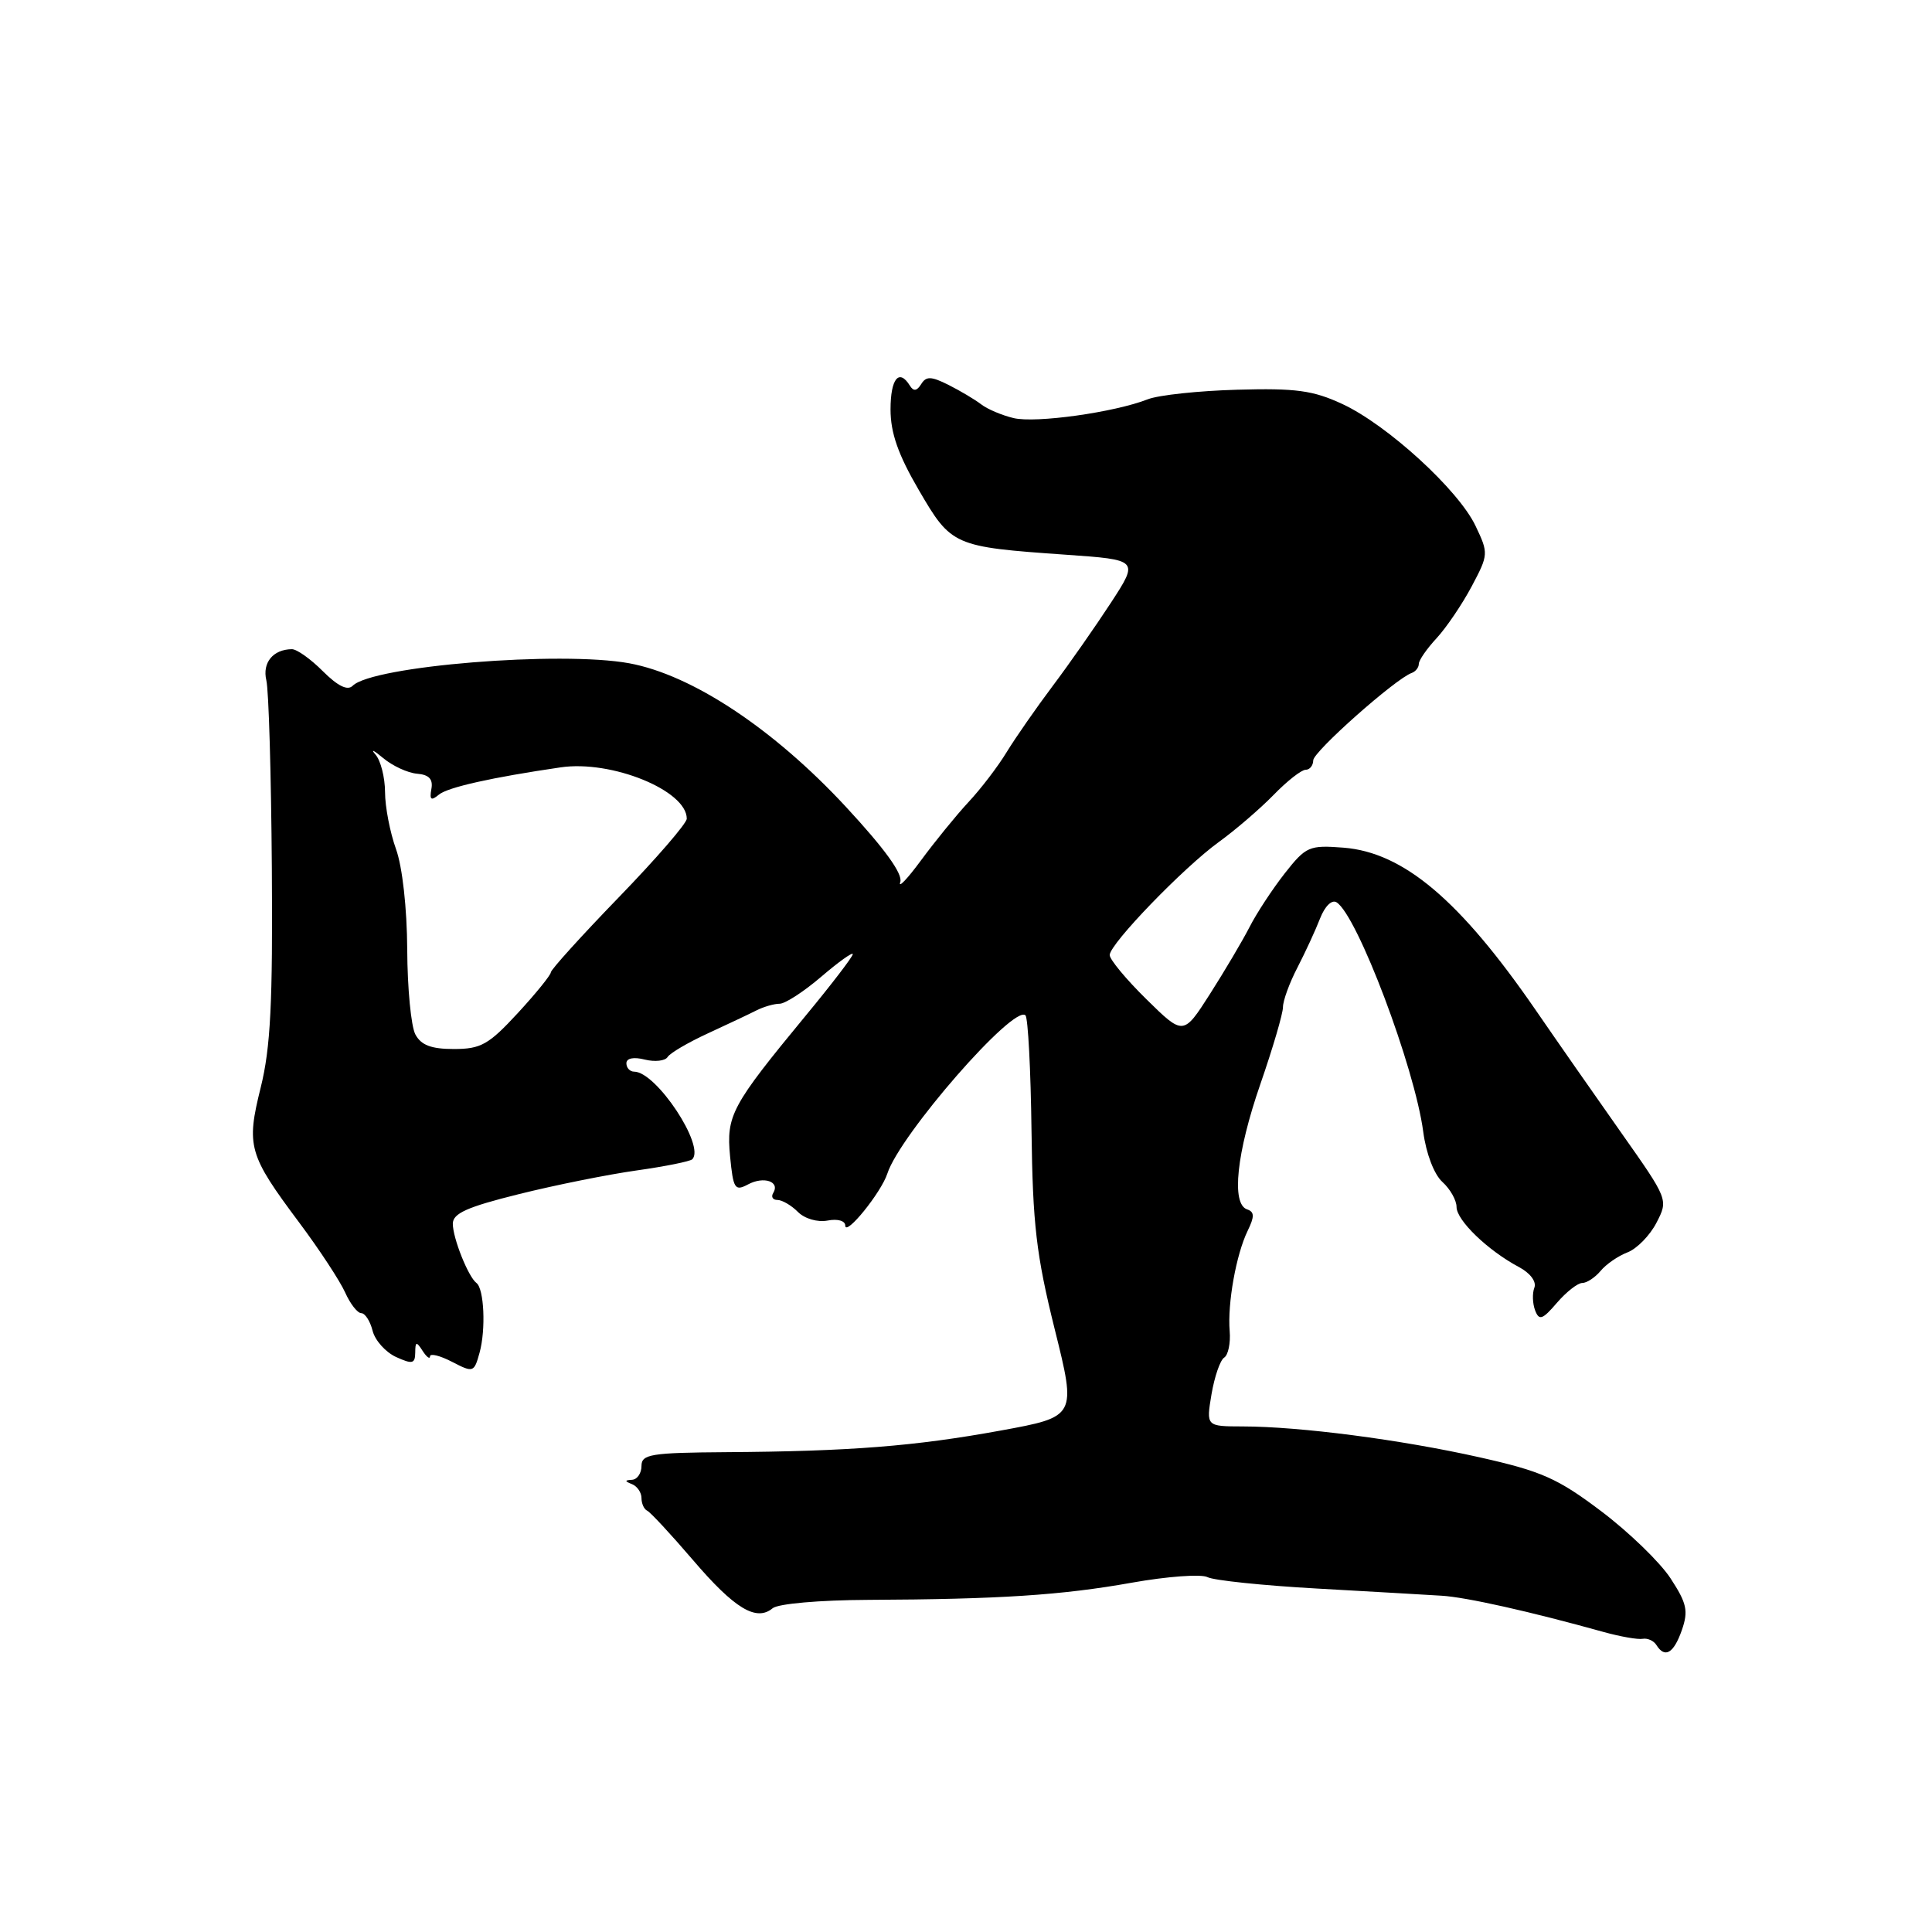 <?xml version="1.0" encoding="UTF-8" standalone="no"?>
<!DOCTYPE svg PUBLIC "-//W3C//DTD SVG 1.1//EN" "http://www.w3.org/Graphics/SVG/1.1/DTD/svg11.dtd" >
<svg xmlns="http://www.w3.org/2000/svg" xmlns:xlink="http://www.w3.org/1999/xlink" version="1.1" viewBox="0 0 256 256">
 <g >
 <path fill="currentColor"
d=" M 222.85 216.01 C 223.74 213.45 223.52 212.45 221.35 209.13 C 219.95 206.99 215.81 202.99 212.15 200.23 C 206.37 195.87 204.26 194.94 196.00 193.09 C 185.61 190.76 172.24 189.02 164.66 189.01 C 159.82 189.00 159.82 189.00 160.53 184.75 C 160.93 182.41 161.68 180.22 162.21 179.89 C 162.74 179.55 163.07 177.97 162.94 176.39 C 162.63 172.72 163.80 166.21 165.32 163.09 C 166.24 161.20 166.23 160.58 165.25 160.25 C 163.13 159.54 163.85 152.76 167.00 143.66 C 168.65 138.90 170.00 134.30 170.00 133.45 C 170.00 132.60 170.86 130.23 171.92 128.20 C 172.97 126.16 174.32 123.24 174.92 121.69 C 175.55 120.08 176.47 119.17 177.10 119.56 C 179.84 121.26 187.46 141.42 188.59 149.99 C 188.97 152.86 190.03 155.62 191.12 156.61 C 192.16 157.55 193.00 159.04 193.00 159.93 C 193.00 161.70 197.15 165.70 201.25 167.88 C 202.76 168.68 203.62 169.82 203.31 170.63 C 203.02 171.38 203.07 172.73 203.41 173.63 C 203.94 175.02 204.38 174.87 206.30 172.63 C 207.55 171.18 209.06 170.00 209.66 170.00 C 210.26 170.00 211.35 169.28 212.09 168.40 C 212.82 167.51 214.43 166.41 215.66 165.94 C 216.89 165.47 218.62 163.71 219.49 162.02 C 221.07 158.96 221.07 158.96 214.79 150.05 C 211.33 145.14 206.25 137.86 203.50 133.86 C 193.46 119.28 185.98 112.95 178.02 112.32 C 173.47 111.97 173.05 112.15 170.24 115.72 C 168.61 117.80 166.50 121.01 165.56 122.86 C 164.61 124.71 162.25 128.69 160.32 131.72 C 156.80 137.22 156.80 137.22 151.90 132.40 C 149.20 129.75 147.02 127.11 147.04 126.54 C 147.09 125.03 156.82 114.96 161.50 111.57 C 163.70 109.98 166.96 107.17 168.75 105.34 C 170.53 103.50 172.45 102.00 173.00 102.00 C 173.55 102.00 174.00 101.44 174.01 100.75 C 174.01 99.60 184.91 89.93 187.06 89.17 C 187.58 88.98 188.00 88.44 188.00 87.97 C 188.00 87.49 189.06 85.96 190.36 84.56 C 191.65 83.16 193.74 80.08 195.00 77.71 C 197.24 73.49 197.25 73.32 195.52 69.69 C 193.27 64.93 183.83 56.30 177.86 53.53 C 173.99 51.73 171.70 51.42 163.95 51.64 C 158.84 51.78 153.50 52.35 152.08 52.91 C 147.67 54.64 137.25 56.10 134.31 55.40 C 132.76 55.03 130.82 54.21 130.00 53.57 C 129.18 52.94 127.23 51.78 125.68 51.00 C 123.38 49.85 122.72 49.83 122.06 50.90 C 121.49 51.82 121.05 51.88 120.57 51.11 C 119.13 48.78 118.00 50.17 118.00 54.25 C 118.00 57.36 119.01 60.25 121.75 64.94 C 126.06 72.34 126.34 72.46 141.20 73.50 C 150.90 74.18 150.90 74.18 147.22 79.84 C 145.19 82.95 141.73 87.91 139.52 90.85 C 137.31 93.79 134.56 97.75 133.40 99.64 C 132.25 101.54 129.97 104.53 128.32 106.29 C 126.68 108.06 123.86 111.53 122.04 114.00 C 120.22 116.47 118.98 117.77 119.29 116.88 C 119.65 115.80 117.24 112.47 112.06 106.88 C 102.48 96.56 91.71 89.43 83.39 87.89 C 74.31 86.22 49.36 88.24 46.73 90.87 C 46.05 91.55 44.76 90.91 42.78 88.94 C 41.17 87.32 39.32 86.01 38.67 86.02 C 36.18 86.05 34.74 87.81 35.29 90.14 C 35.61 91.44 35.93 102.62 36.02 115.00 C 36.15 132.90 35.85 138.84 34.55 144.08 C 32.61 151.89 32.92 152.99 39.65 162.00 C 42.32 165.57 45.05 169.74 45.73 171.25 C 46.40 172.76 47.37 174.00 47.87 174.00 C 48.37 174.00 49.05 175.05 49.37 176.33 C 49.69 177.61 51.09 179.17 52.48 179.81 C 54.64 180.79 55.00 180.71 55.02 179.23 C 55.03 177.75 55.17 177.71 56.00 179.00 C 56.53 179.82 56.98 180.15 56.98 179.72 C 56.99 179.30 58.30 179.62 59.90 180.45 C 62.72 181.91 62.82 181.87 63.55 179.22 C 64.39 176.16 64.15 170.76 63.13 170.00 C 62.05 169.19 60.00 164.06 60.00 162.15 C 60.00 160.78 61.90 159.93 68.75 158.23 C 73.56 157.03 80.59 155.62 84.36 155.09 C 88.13 154.56 91.44 153.89 91.73 153.61 C 93.48 151.85 86.95 142.00 84.03 142.00 C 83.47 142.00 83.00 141.50 83.00 140.89 C 83.00 140.22 83.95 140.02 85.44 140.40 C 86.78 140.73 88.14 140.58 88.46 140.06 C 88.78 139.54 91.17 138.14 93.77 136.94 C 96.37 135.74 99.28 134.37 100.24 133.88 C 101.19 133.40 102.57 133.00 103.31 133.00 C 104.04 133.00 106.52 131.39 108.82 129.42 C 111.12 127.45 113.00 126.11 113.00 126.43 C 113.00 126.76 110.19 130.43 106.75 134.59 C 96.91 146.52 96.22 147.80 96.74 153.23 C 97.16 157.54 97.37 157.87 99.12 156.94 C 101.20 155.82 103.39 156.56 102.46 158.07 C 102.14 158.58 102.39 159.00 103.01 159.00 C 103.63 159.00 104.86 159.71 105.73 160.59 C 106.63 161.49 108.32 161.98 109.66 161.73 C 110.98 161.47 112.00 161.76 112.00 162.39 C 112.01 163.89 116.77 158.01 117.58 155.50 C 119.25 150.35 134.36 133.03 135.88 134.54 C 136.22 134.89 136.58 141.77 136.68 149.83 C 136.84 162.25 137.31 166.28 139.75 176.11 C 142.64 187.72 142.64 187.72 132.57 189.56 C 121.24 191.63 112.63 192.31 96.25 192.42 C 86.23 192.49 85.00 192.69 85.00 194.25 C 85.00 195.21 84.44 196.04 83.75 196.08 C 82.75 196.14 82.75 196.26 83.75 196.66 C 84.44 196.94 85.00 197.77 85.00 198.50 C 85.00 199.23 85.34 199.98 85.75 200.17 C 86.16 200.35 88.89 203.29 91.81 206.70 C 97.33 213.16 100.21 214.90 102.38 213.10 C 103.11 212.50 108.56 212.02 115.08 211.99 C 132.39 211.91 140.66 211.38 150.00 209.71 C 154.67 208.88 159.17 208.55 160.00 208.98 C 160.82 209.41 167.35 210.09 174.50 210.49 C 181.65 210.89 189.08 211.32 191.01 211.44 C 194.25 211.63 202.74 213.53 212.50 216.25 C 214.70 216.86 217.03 217.27 217.67 217.15 C 218.32 217.04 219.13 217.41 219.48 217.97 C 220.60 219.77 221.77 219.09 222.85 216.01 Z  M 55.04 137.07 C 54.47 136.00 53.98 130.94 53.96 125.82 C 53.93 120.33 53.32 114.85 52.47 112.50 C 51.68 110.30 51.02 106.90 51.02 104.95 C 51.01 103.00 50.44 100.76 49.75 99.98 C 49.06 99.19 49.52 99.40 50.76 100.44 C 52.01 101.49 54.04 102.42 55.26 102.52 C 56.85 102.65 57.40 103.24 57.16 104.55 C 56.90 105.99 57.12 106.15 58.16 105.29 C 59.33 104.32 65.19 103.01 74.28 101.68 C 81.02 100.68 91.00 104.74 91.00 108.48 C 91.00 109.10 86.95 113.78 82.00 118.89 C 77.05 124.00 73.00 128.48 72.99 128.84 C 72.98 129.20 71.01 131.64 68.60 134.25 C 64.75 138.42 63.72 139.00 60.14 139.00 C 57.14 139.00 55.80 138.49 55.04 137.07 Z "/>
</g>
</svg>